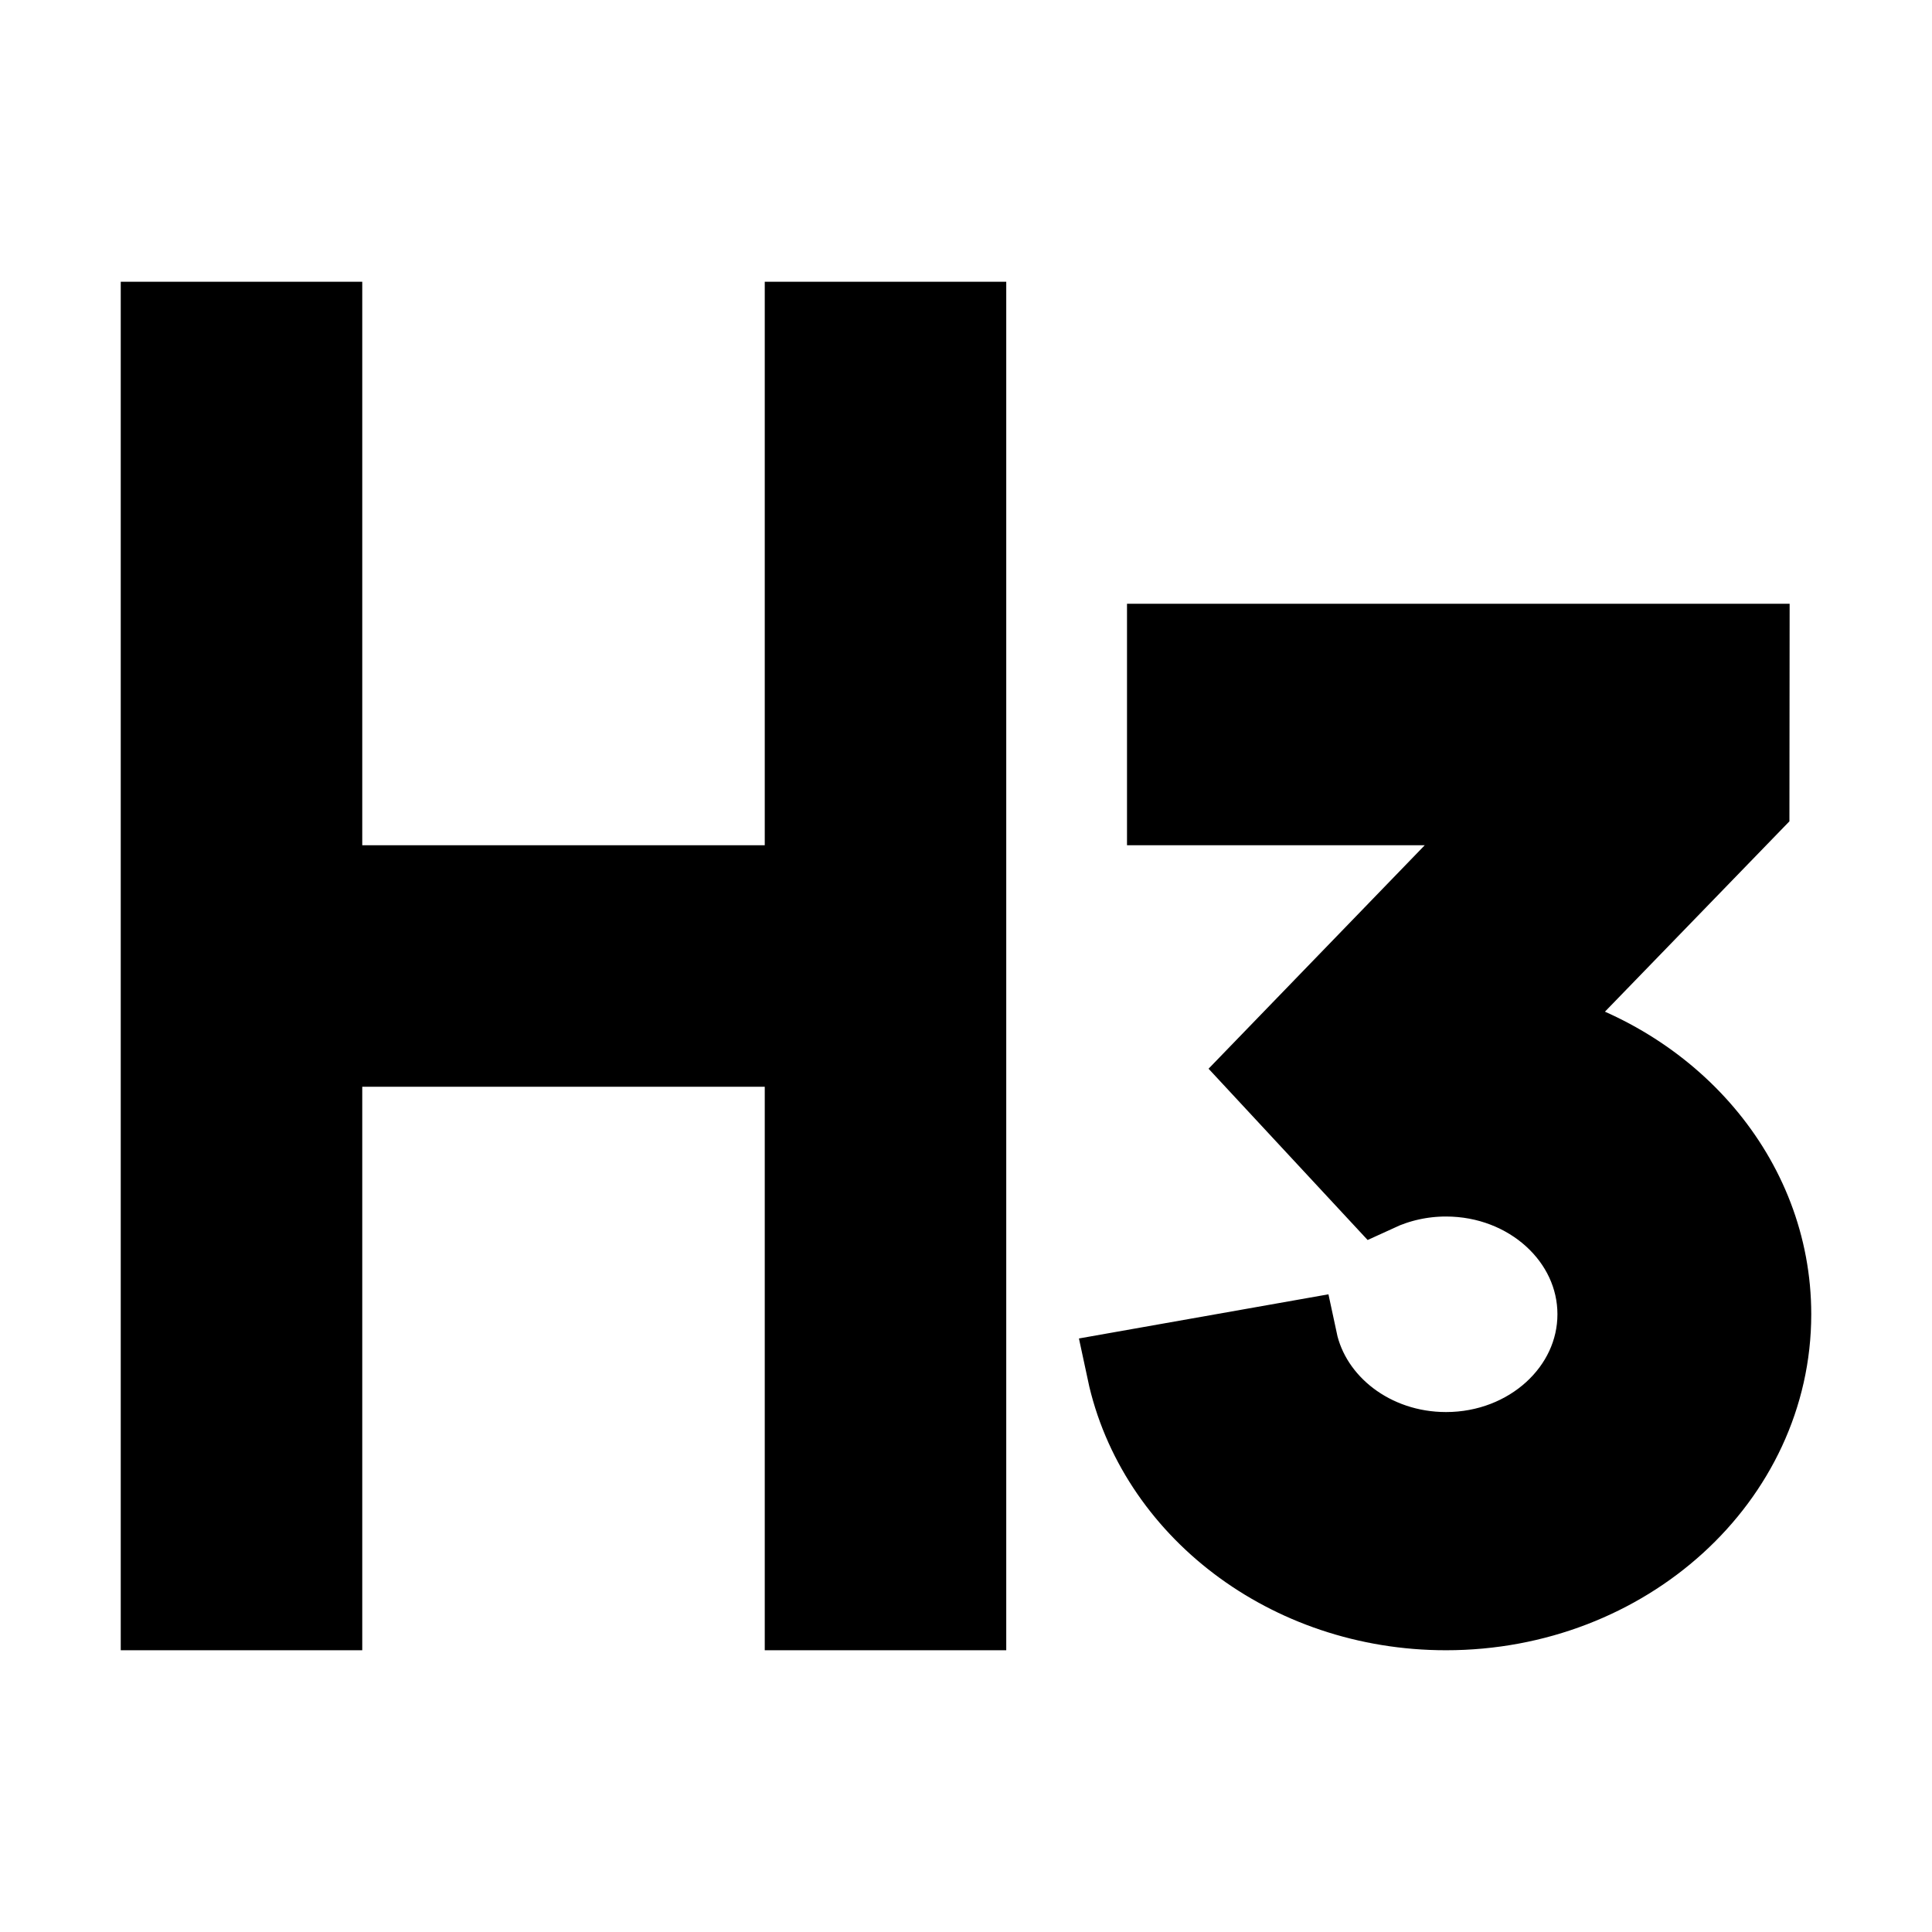 <svg viewBox="0 0 24 24" fill="none" xmlns="http://www.w3.org/2000/svg" stroke="currentColor"><path d="M10 4V11H4V4H2V20H4V13H10V20H12V4H10Z" fill="currentColor"/><path d="M21.729 10L21.731 8H14.5V10H18.878L15.702 13.283L17.109 14.798C17.365 14.68 17.655 14.612 17.963 14.612C19.003 14.612 19.847 15.38 19.847 16.326C19.847 17.273 19.003 18.041 17.963 18.041C17.046 18.041 16.282 17.444 16.114 16.655L14 17.029C14.361 18.722 15.998 20 17.963 20C20.193 20 22 18.355 22 16.326C22 14.635 20.744 13.21 19.032 12.783L21.729 10Z" fill="currentColor"/></svg>